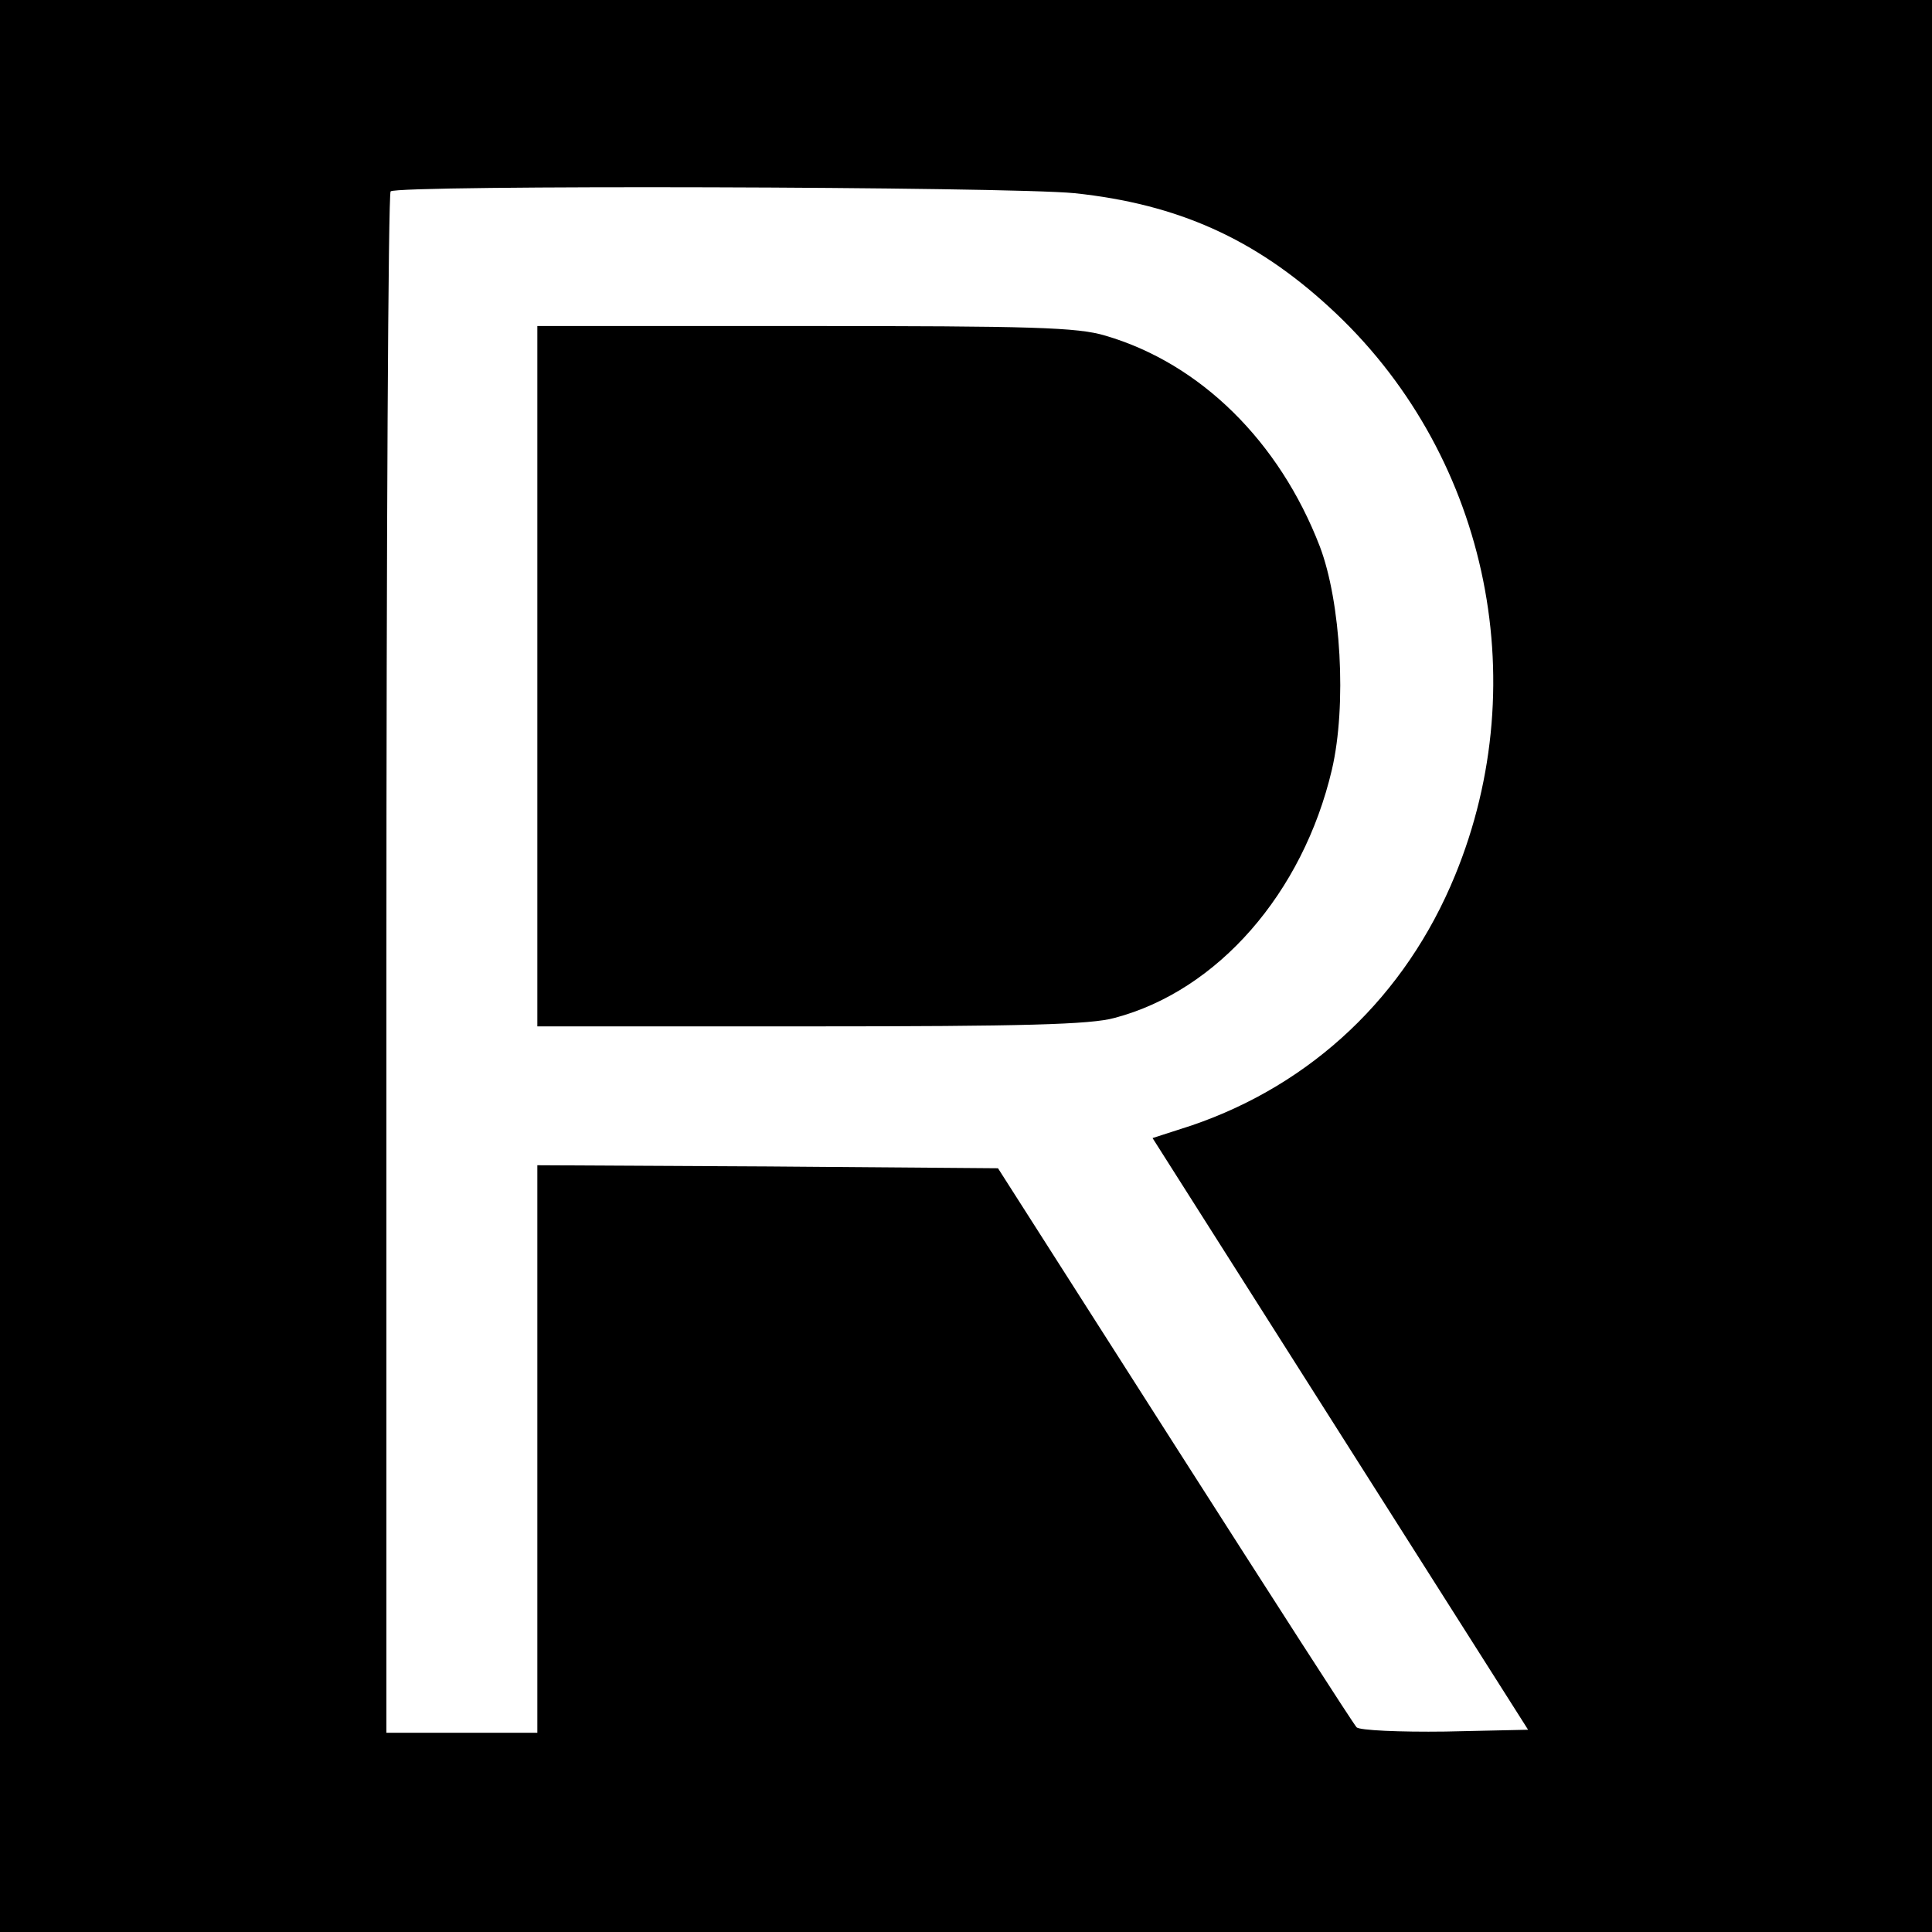 <?xml version="1.0" standalone="no"?>
<!DOCTYPE svg PUBLIC "-//W3C//DTD SVG 20010904//EN"
 "http://www.w3.org/TR/2001/REC-SVG-20010904/DTD/svg10.dtd">
<svg version="1.0" xmlns="http://www.w3.org/2000/svg"
 width="320pt" height="320pt" viewBox="0 0 320 320"
 preserveAspectRatio="xMidYMid meet">
<g transform="translate(0,320) scale(0.1,-0.1)"
fill="#000000" stroke="none">
<path d="M0 1600 l0 -1600 1600 0 1600 0 0 1600 0 1600 -1600 0 -1600 0 0
-1600z m1780 1280 c170 -18 298 -75 422 -189 259 -237 342 -615 208 -941 -82
-200 -237 -346 -436 -414 l-65 -21 311 -490 311 -490 -137 -3 c-76 -1 -142 2
-147 7 -5 5 -140 215 -301 467 l-293 459 -381 3 -382 2 0 -470 0 -470 -125 0
-125 0 0 1273 c0 701 3 1277 7 1280 11 11 1022 8 1133 -3z"/>
<path d="M890 2080 l0 -580 453 0 c351 0 464 3 503 14 171 45 312 207 360 411
25 107 15 278 -20 370 -67 174 -198 303 -355 349 -46 14 -122 16 -498 16
l-443 0 0 -580z"/>
</g>
</svg>
